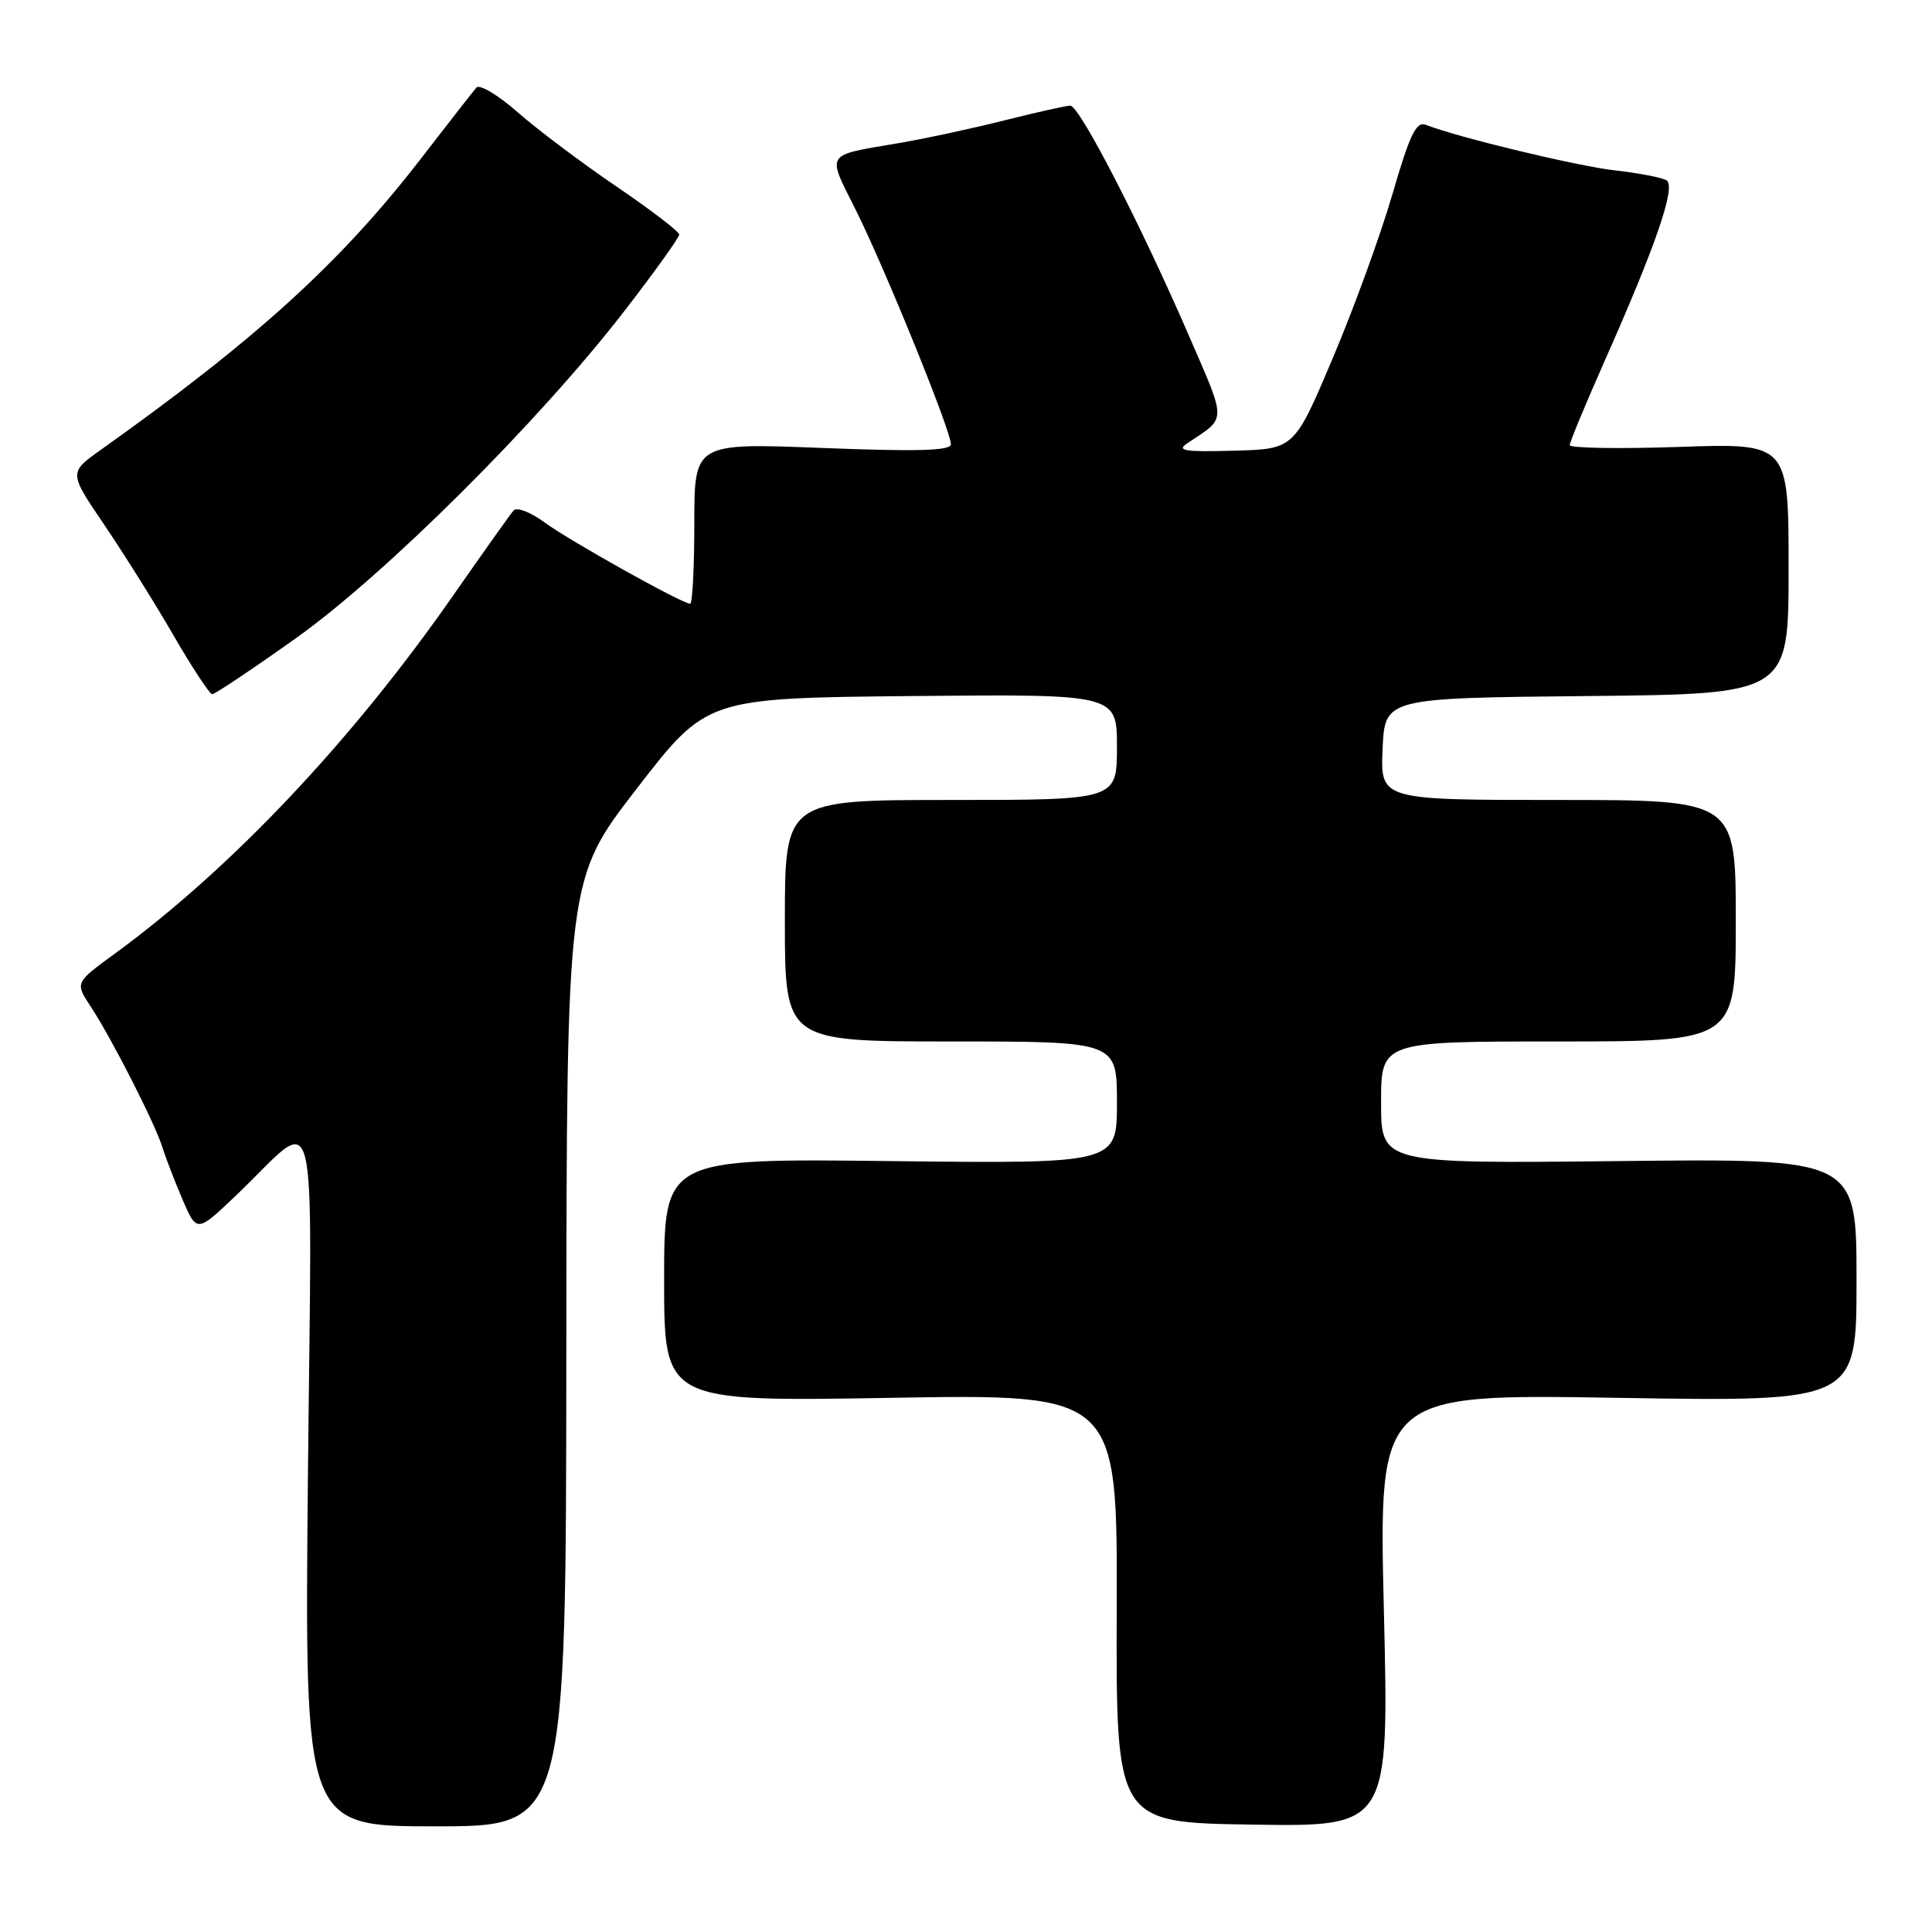 <?xml version="1.0" encoding="UTF-8" standalone="no"?>
<!DOCTYPE svg PUBLIC "-//W3C//DTD SVG 1.1//EN" "http://www.w3.org/Graphics/SVG/1.1/DTD/svg11.dtd" >
<svg xmlns="http://www.w3.org/2000/svg" xmlns:xlink="http://www.w3.org/1999/xlink" version="1.1" viewBox="0 0 256 256">
 <g >
 <path fill="currentColor"
d=" M 75.04 179.25 C 75.09 116.50 75.09 116.50 84.37 104.50 C 93.64 92.50 93.64 92.50 120.82 92.23 C 148.00 91.97 148.00 91.97 148.00 98.98 C 148.00 106.00 148.00 106.00 126.00 106.00 C 104.00 106.00 104.00 106.00 104.00 122.00 C 104.00 138.00 104.00 138.00 126.00 138.00 C 148.00 138.00 148.00 138.00 148.00 146.10 C 148.00 154.20 148.00 154.20 118.00 153.85 C 88.00 153.50 88.00 153.50 88.00 169.61 C 88.00 185.73 88.00 185.73 118.03 185.22 C 148.06 184.71 148.06 184.71 147.97 213.11 C 147.88 241.50 147.88 241.50 165.97 241.77 C 184.06 242.05 184.06 242.05 183.37 213.37 C 182.68 184.70 182.68 184.70 214.34 185.22 C 246.00 185.74 246.00 185.74 246.00 169.62 C 246.00 153.50 246.00 153.50 214.50 153.85 C 183.00 154.19 183.00 154.19 183.00 146.10 C 183.00 138.00 183.00 138.00 206.50 138.00 C 230.00 138.00 230.00 138.00 230.00 122.00 C 230.00 106.00 230.00 106.00 206.45 106.00 C 182.91 106.00 182.91 106.00 183.20 99.25 C 183.50 92.50 183.50 92.50 210.25 92.23 C 237.00 91.97 237.00 91.97 237.00 75.35 C 237.00 58.72 237.00 58.72 222.50 59.22 C 214.52 59.49 208.00 59.38 208.00 58.98 C 208.00 58.58 210.07 53.59 212.60 47.88 C 219.43 32.50 222.11 24.69 220.83 23.90 C 220.24 23.53 217.18 22.94 214.02 22.58 C 208.97 22.01 193.23 18.22 188.93 16.54 C 187.66 16.04 186.80 17.83 184.51 25.71 C 182.95 31.09 179.38 40.90 176.58 47.50 C 171.50 59.50 171.50 59.50 163.50 59.72 C 156.92 59.90 155.83 59.72 157.34 58.72 C 162.60 55.23 162.59 56.14 157.51 44.42 C 151.13 29.69 143.04 14.00 141.82 14.00 C 141.28 14.00 137.38 14.87 133.17 15.93 C 128.95 17.00 122.58 18.37 119.00 18.98 C 109.22 20.64 109.54 20.14 113.35 27.73 C 117.17 35.35 126.00 57.07 126.00 58.86 C 126.00 59.73 121.65 59.85 109.00 59.36 C 92.00 58.69 92.00 58.69 92.00 69.34 C 92.00 75.20 91.75 80.00 91.45 80.00 C 90.40 80.00 75.47 71.66 72.17 69.23 C 70.33 67.88 68.49 67.16 68.06 67.63 C 67.64 68.11 64.00 73.22 59.98 79.00 C 46.57 98.23 30.60 115.12 15.22 126.36 C 9.94 130.21 9.94 130.21 12.01 133.36 C 14.77 137.54 20.54 148.87 21.51 152.00 C 21.94 153.38 23.14 156.49 24.18 158.93 C 26.08 163.35 26.08 163.35 31.29 158.39 C 42.48 147.73 41.31 143.17 40.80 195.75 C 40.36 242.00 40.36 242.00 57.68 242.00 C 75.00 242.00 75.00 242.00 75.04 179.25 Z  M 39.12 84.63 C 51.00 76.20 71.46 55.82 82.78 41.15 C 86.75 36.01 90.00 31.48 90.00 31.08 C 90.00 30.69 86.24 27.81 81.65 24.69 C 77.06 21.57 71.18 17.15 68.59 14.87 C 66.00 12.59 63.53 11.12 63.12 11.61 C 62.70 12.10 59.40 16.32 55.79 21.00 C 45.14 34.79 33.99 44.93 13.31 59.64 C 9.12 62.62 9.12 62.62 13.83 69.56 C 16.42 73.38 20.56 79.98 23.02 84.24 C 25.48 88.49 27.78 91.98 28.12 91.99 C 28.47 91.99 33.42 88.68 39.12 84.63 Z "/>
</g>
</svg>